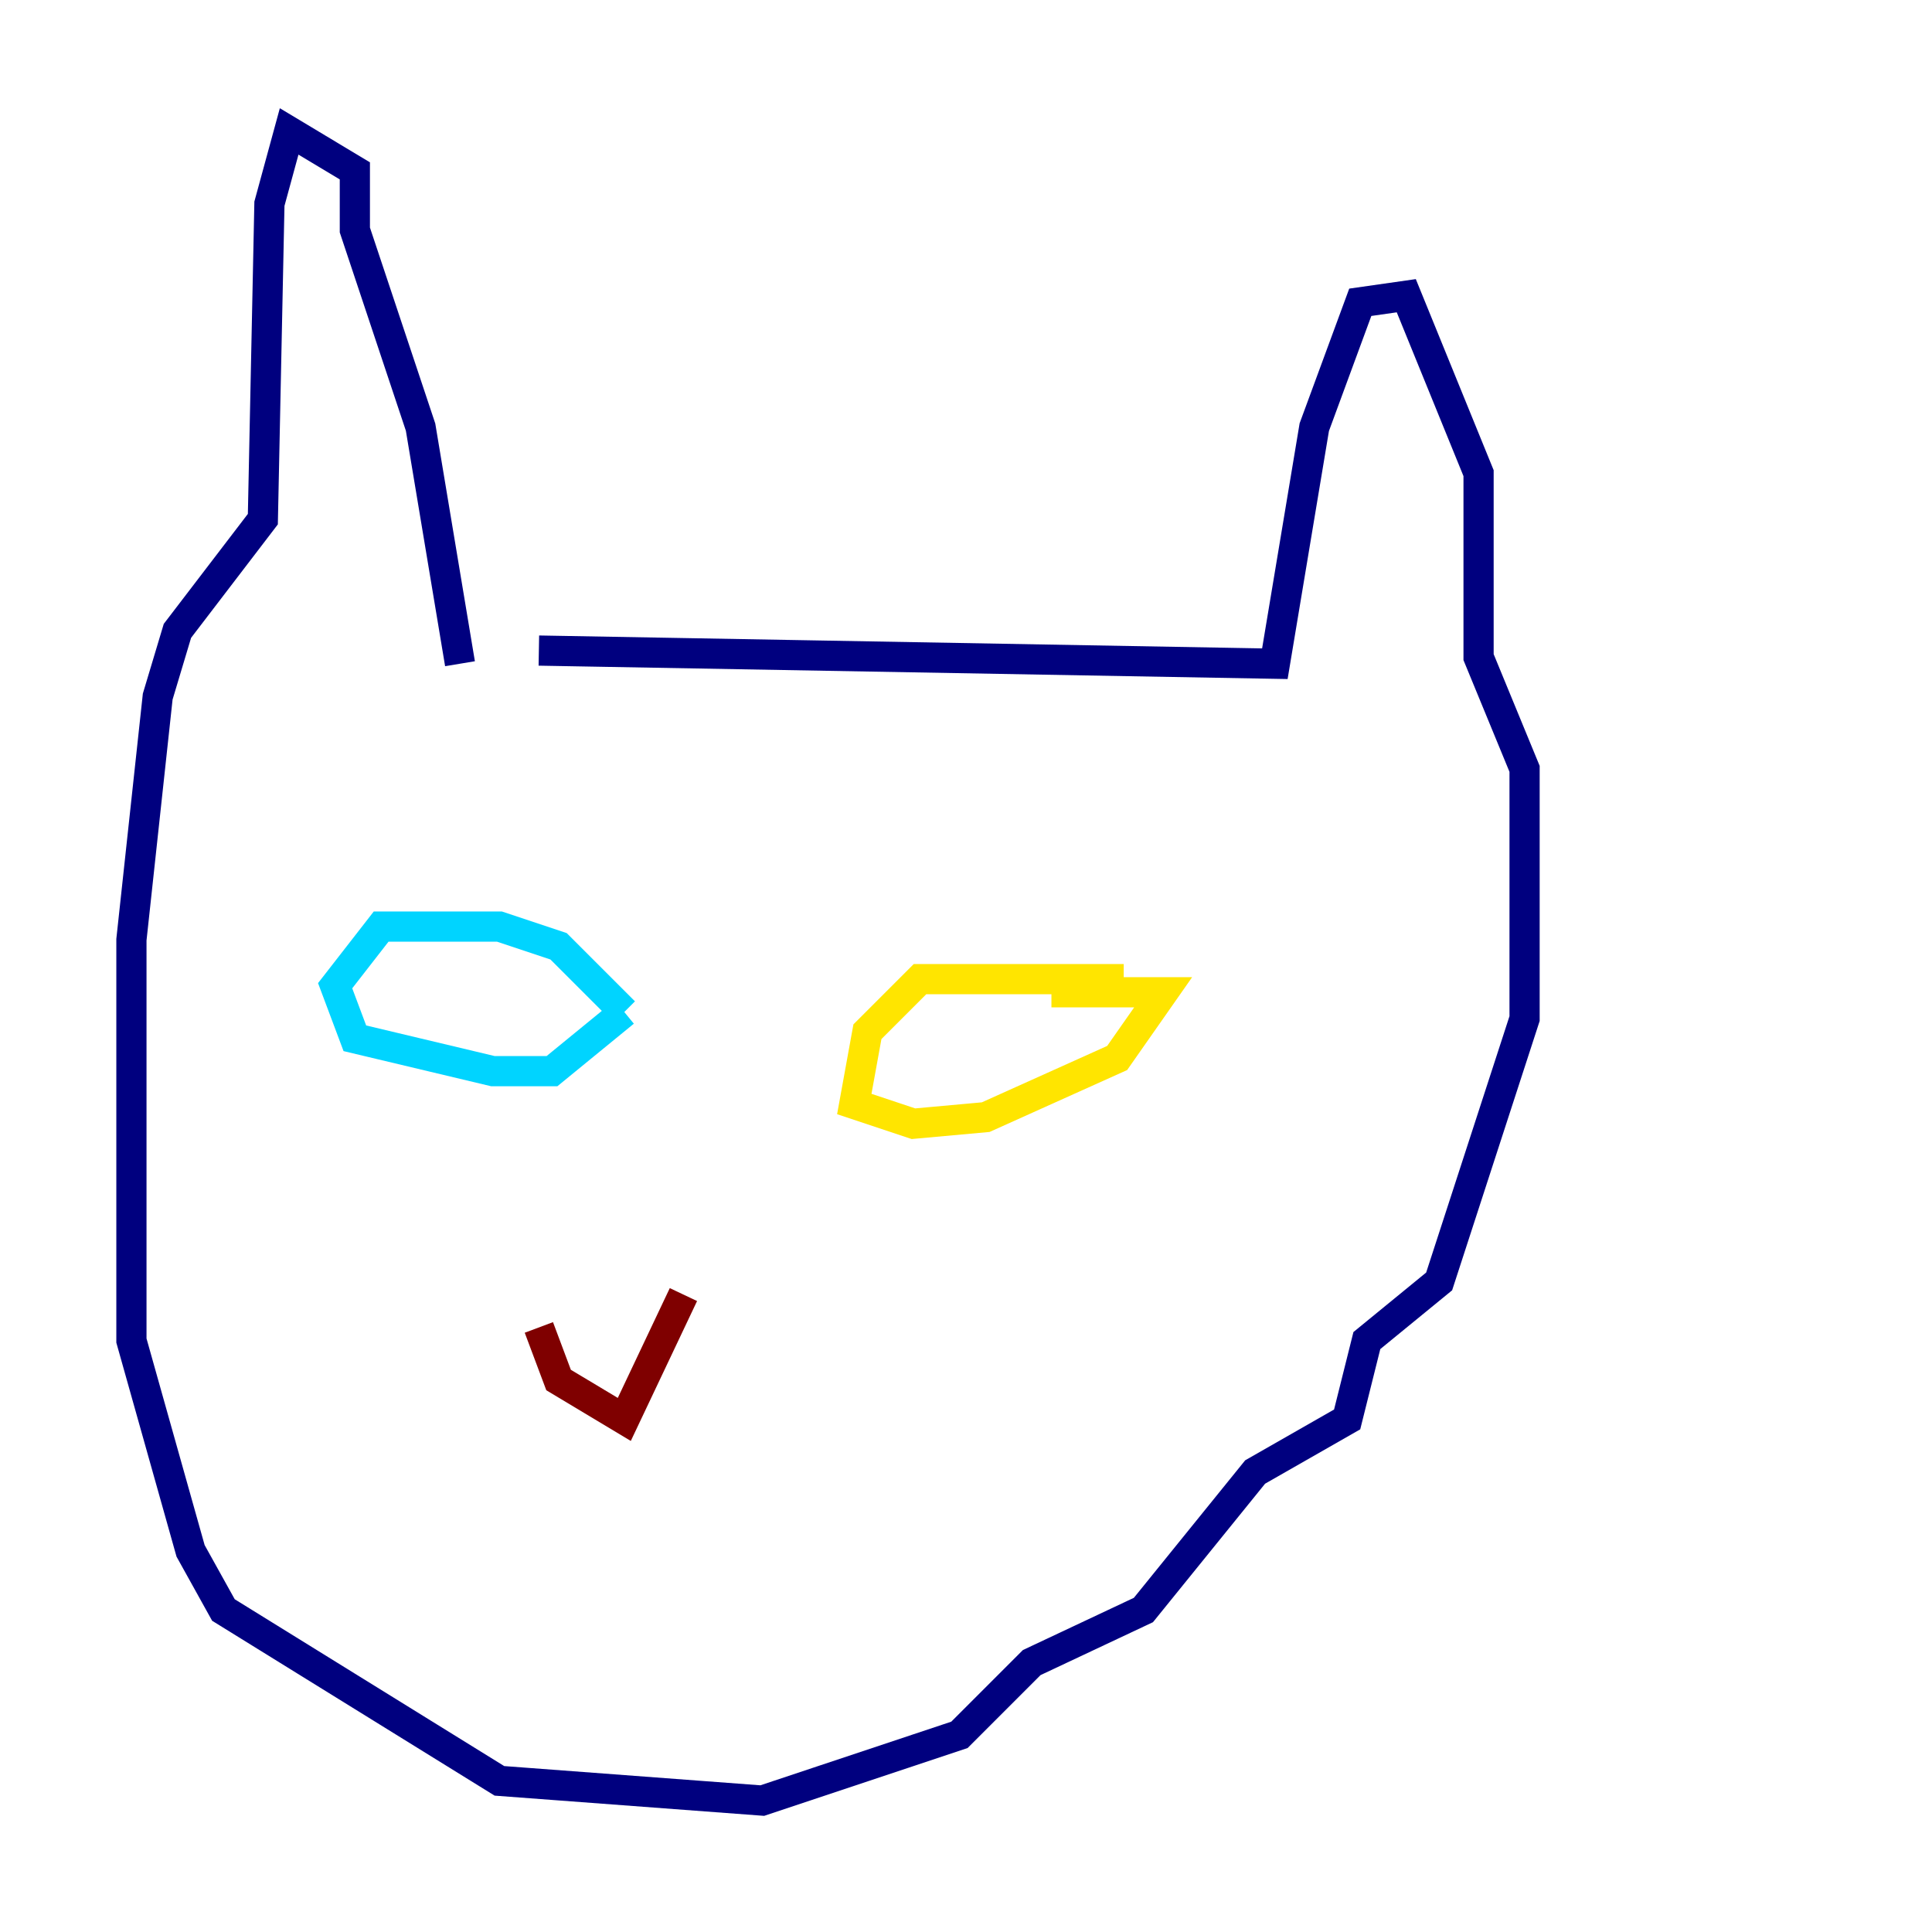 <?xml version="1.0" encoding="utf-8" ?>
<svg baseProfile="tiny" height="128" version="1.2" viewBox="0,0,128,128" width="128" xmlns="http://www.w3.org/2000/svg" xmlns:ev="http://www.w3.org/2001/xml-events" xmlns:xlink="http://www.w3.org/1999/xlink"><defs /><polyline fill="none" points="35.701,43.102 84.463,43.973 87.075,28.299 90.122,20.027 93.17,19.592 97.959,31.347 97.959,43.537 101.007,50.939 101.007,67.483 95.347,84.898 90.558,88.816 89.252,94.041 83.156,97.524 75.755,106.667 68.354,110.15 63.565,114.939 50.503,119.293 33.088,117.986 14.803,106.667 12.626,102.748 8.707,88.816 8.707,62.258 10.449,46.15 11.755,41.796 17.415,34.395 17.85,13.497 19.157,8.707 23.51,11.32 23.51,15.238 27.864,28.299 30.476,43.973" stroke="#00007f" stroke-width="2" /><polyline fill="none" points="41.361,67.048 37.007,62.694 33.088,61.388 25.252,61.388 22.204,65.306 23.51,68.789 32.653,70.966 36.571,70.966 41.361,67.048" stroke="#00d4ff" stroke-width="2" /><polyline fill="none" points="74.449,64.871 60.952,64.871 57.469,68.354 56.599,73.143 60.517,74.449 65.306,74.014 74.014,70.095 77.061,65.742 69.66,65.742" stroke="#ffe500" stroke-width="2" /><polyline fill="none" points="35.701,87.946 37.007,91.429 41.361,94.041 45.279,85.769" stroke="#7f0000" stroke-width="2" /></svg>